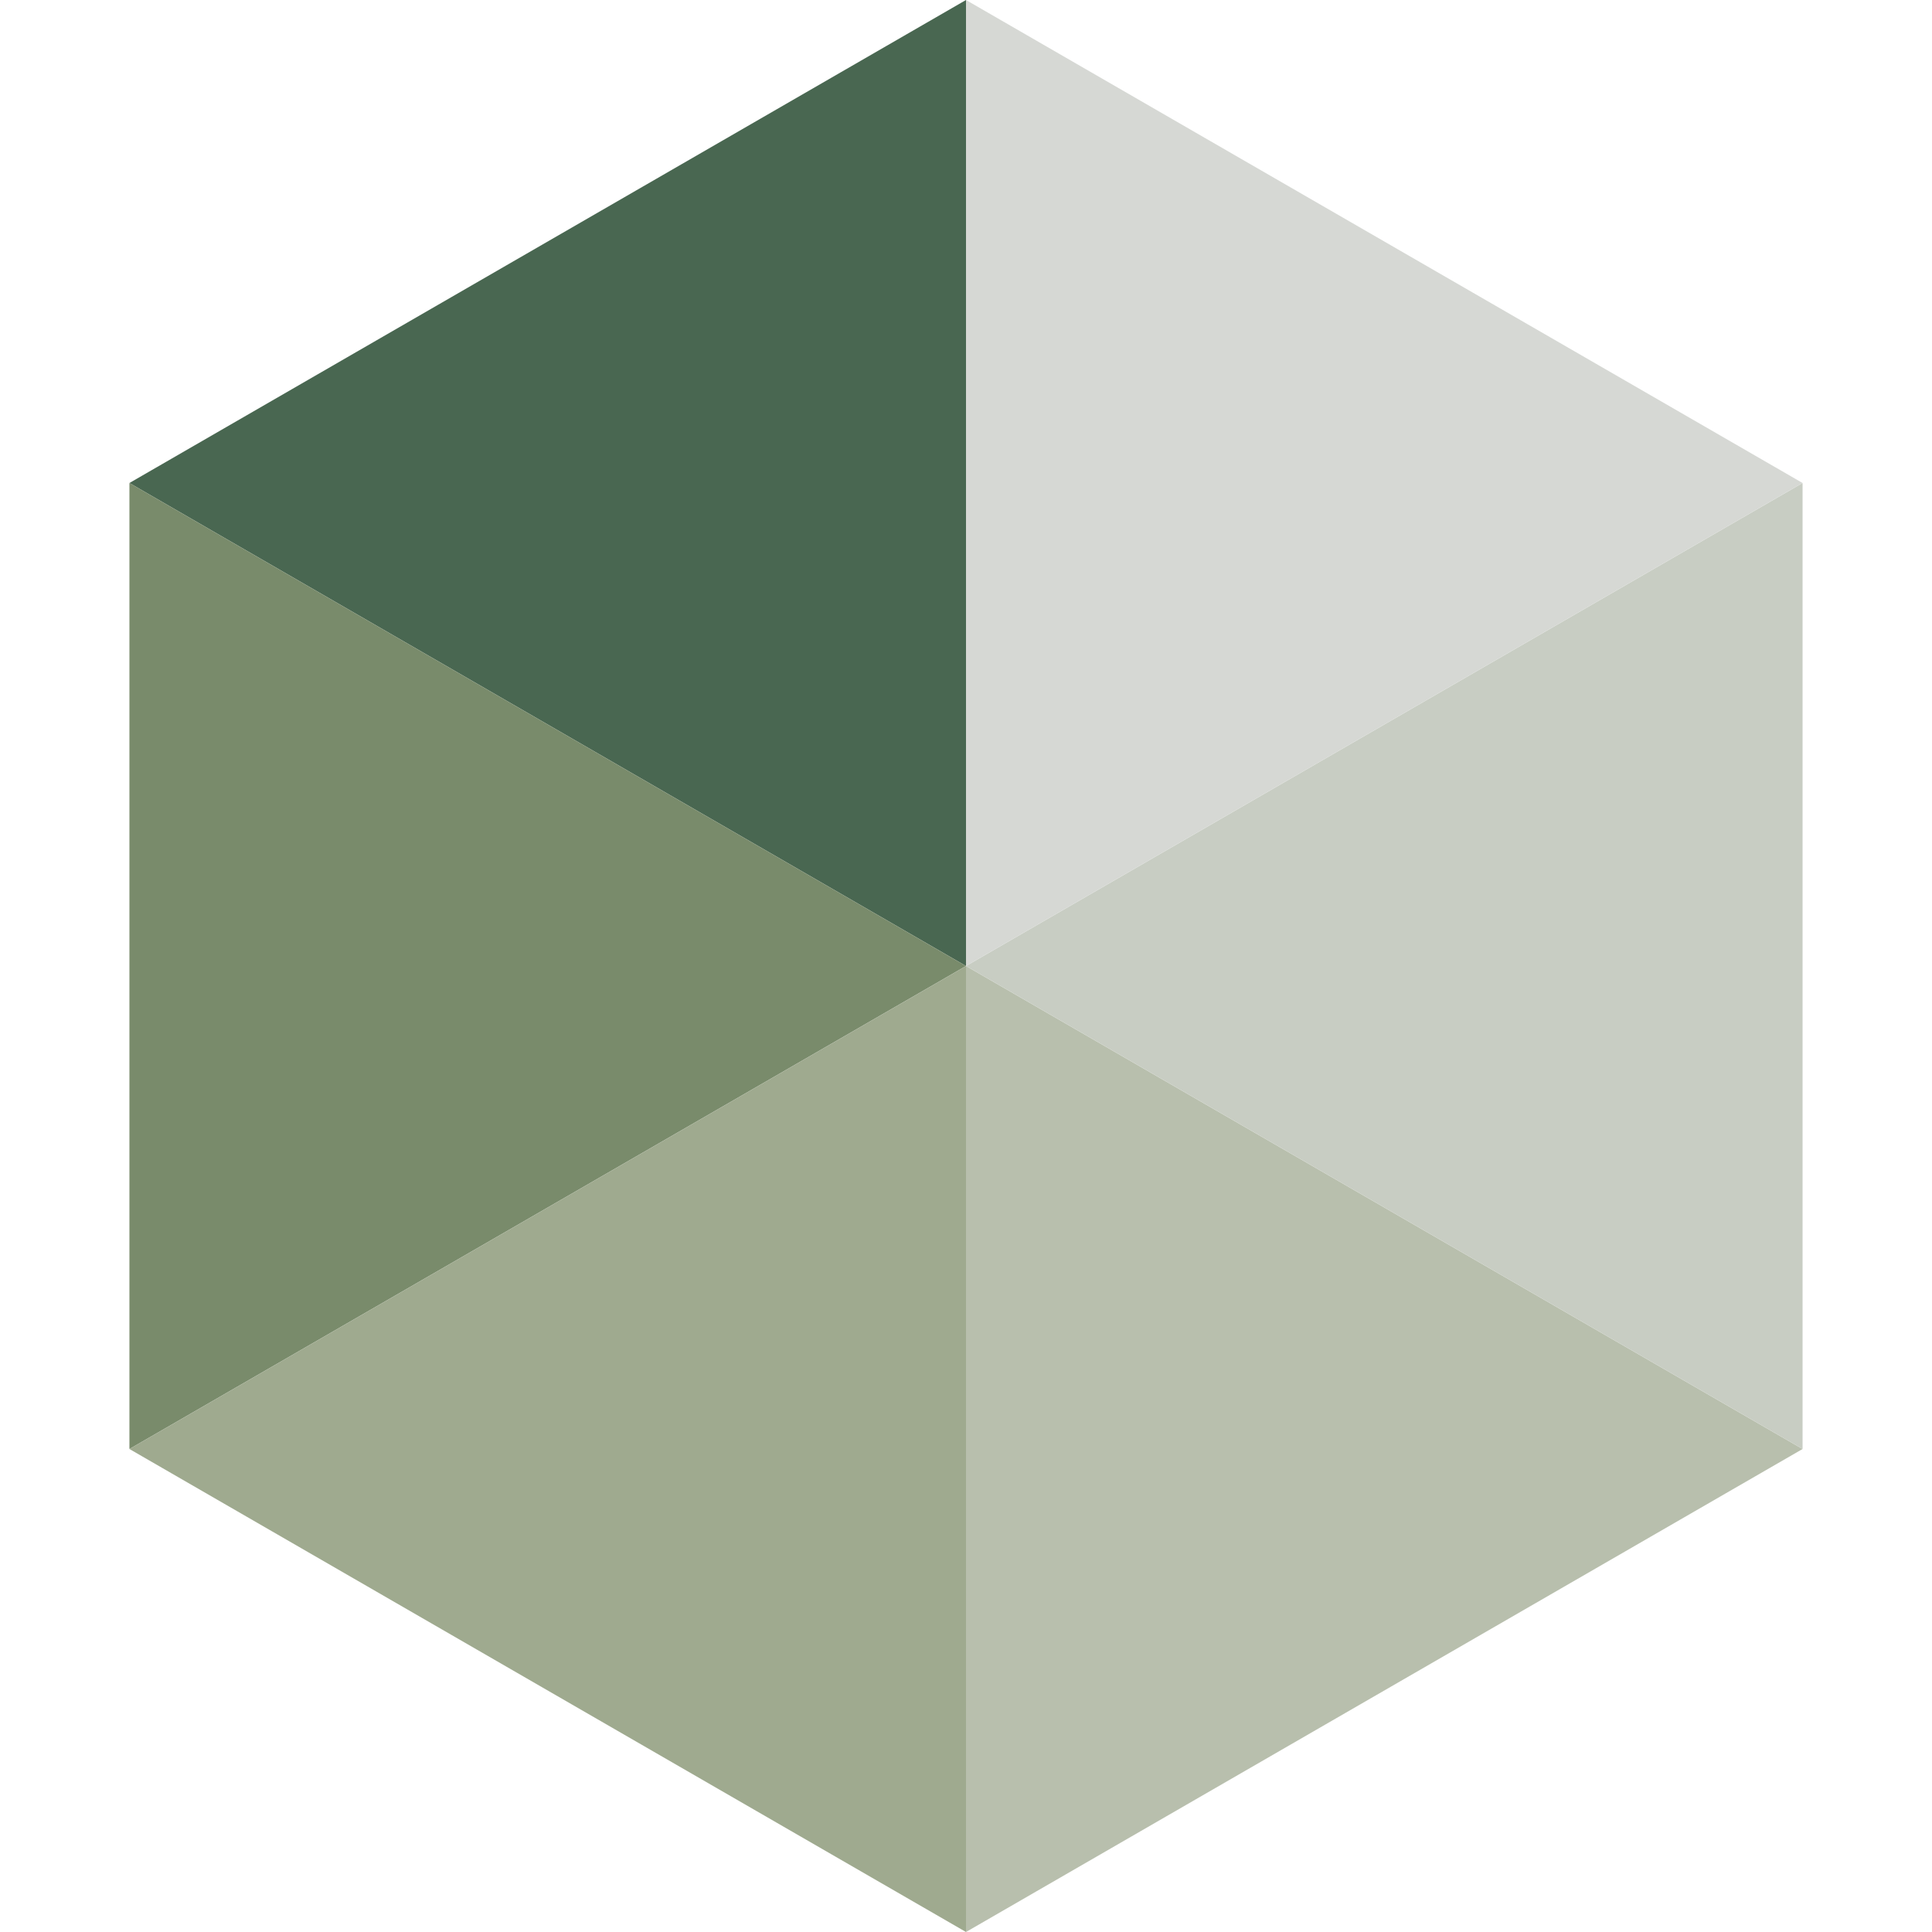 <svg xmlns="http://www.w3.org/2000/svg" fill="none" viewBox="0 0 100 100">
  <path fill="#496751" d="M50 0 6.699 25 50 50V0Z" />
  <path fill="#798B6B" d="m6.699 25 43.301 25L6.699 75l-0-50Z" />
  <path fill="#9FAA8F" d="M6.699 75 50 50v50L6.699 75Z" />
  <path fill="#B8BFAD" d="M50 100V50l43.301 25L50 100Z" />
  <path fill="#C8CDC3" d="M93.301 75 50 50l43.301-25-0 50Z" />
  <path fill="#D6D8D4" d="M93.301 25 50 0v50l43.301-25Z" />
</svg>